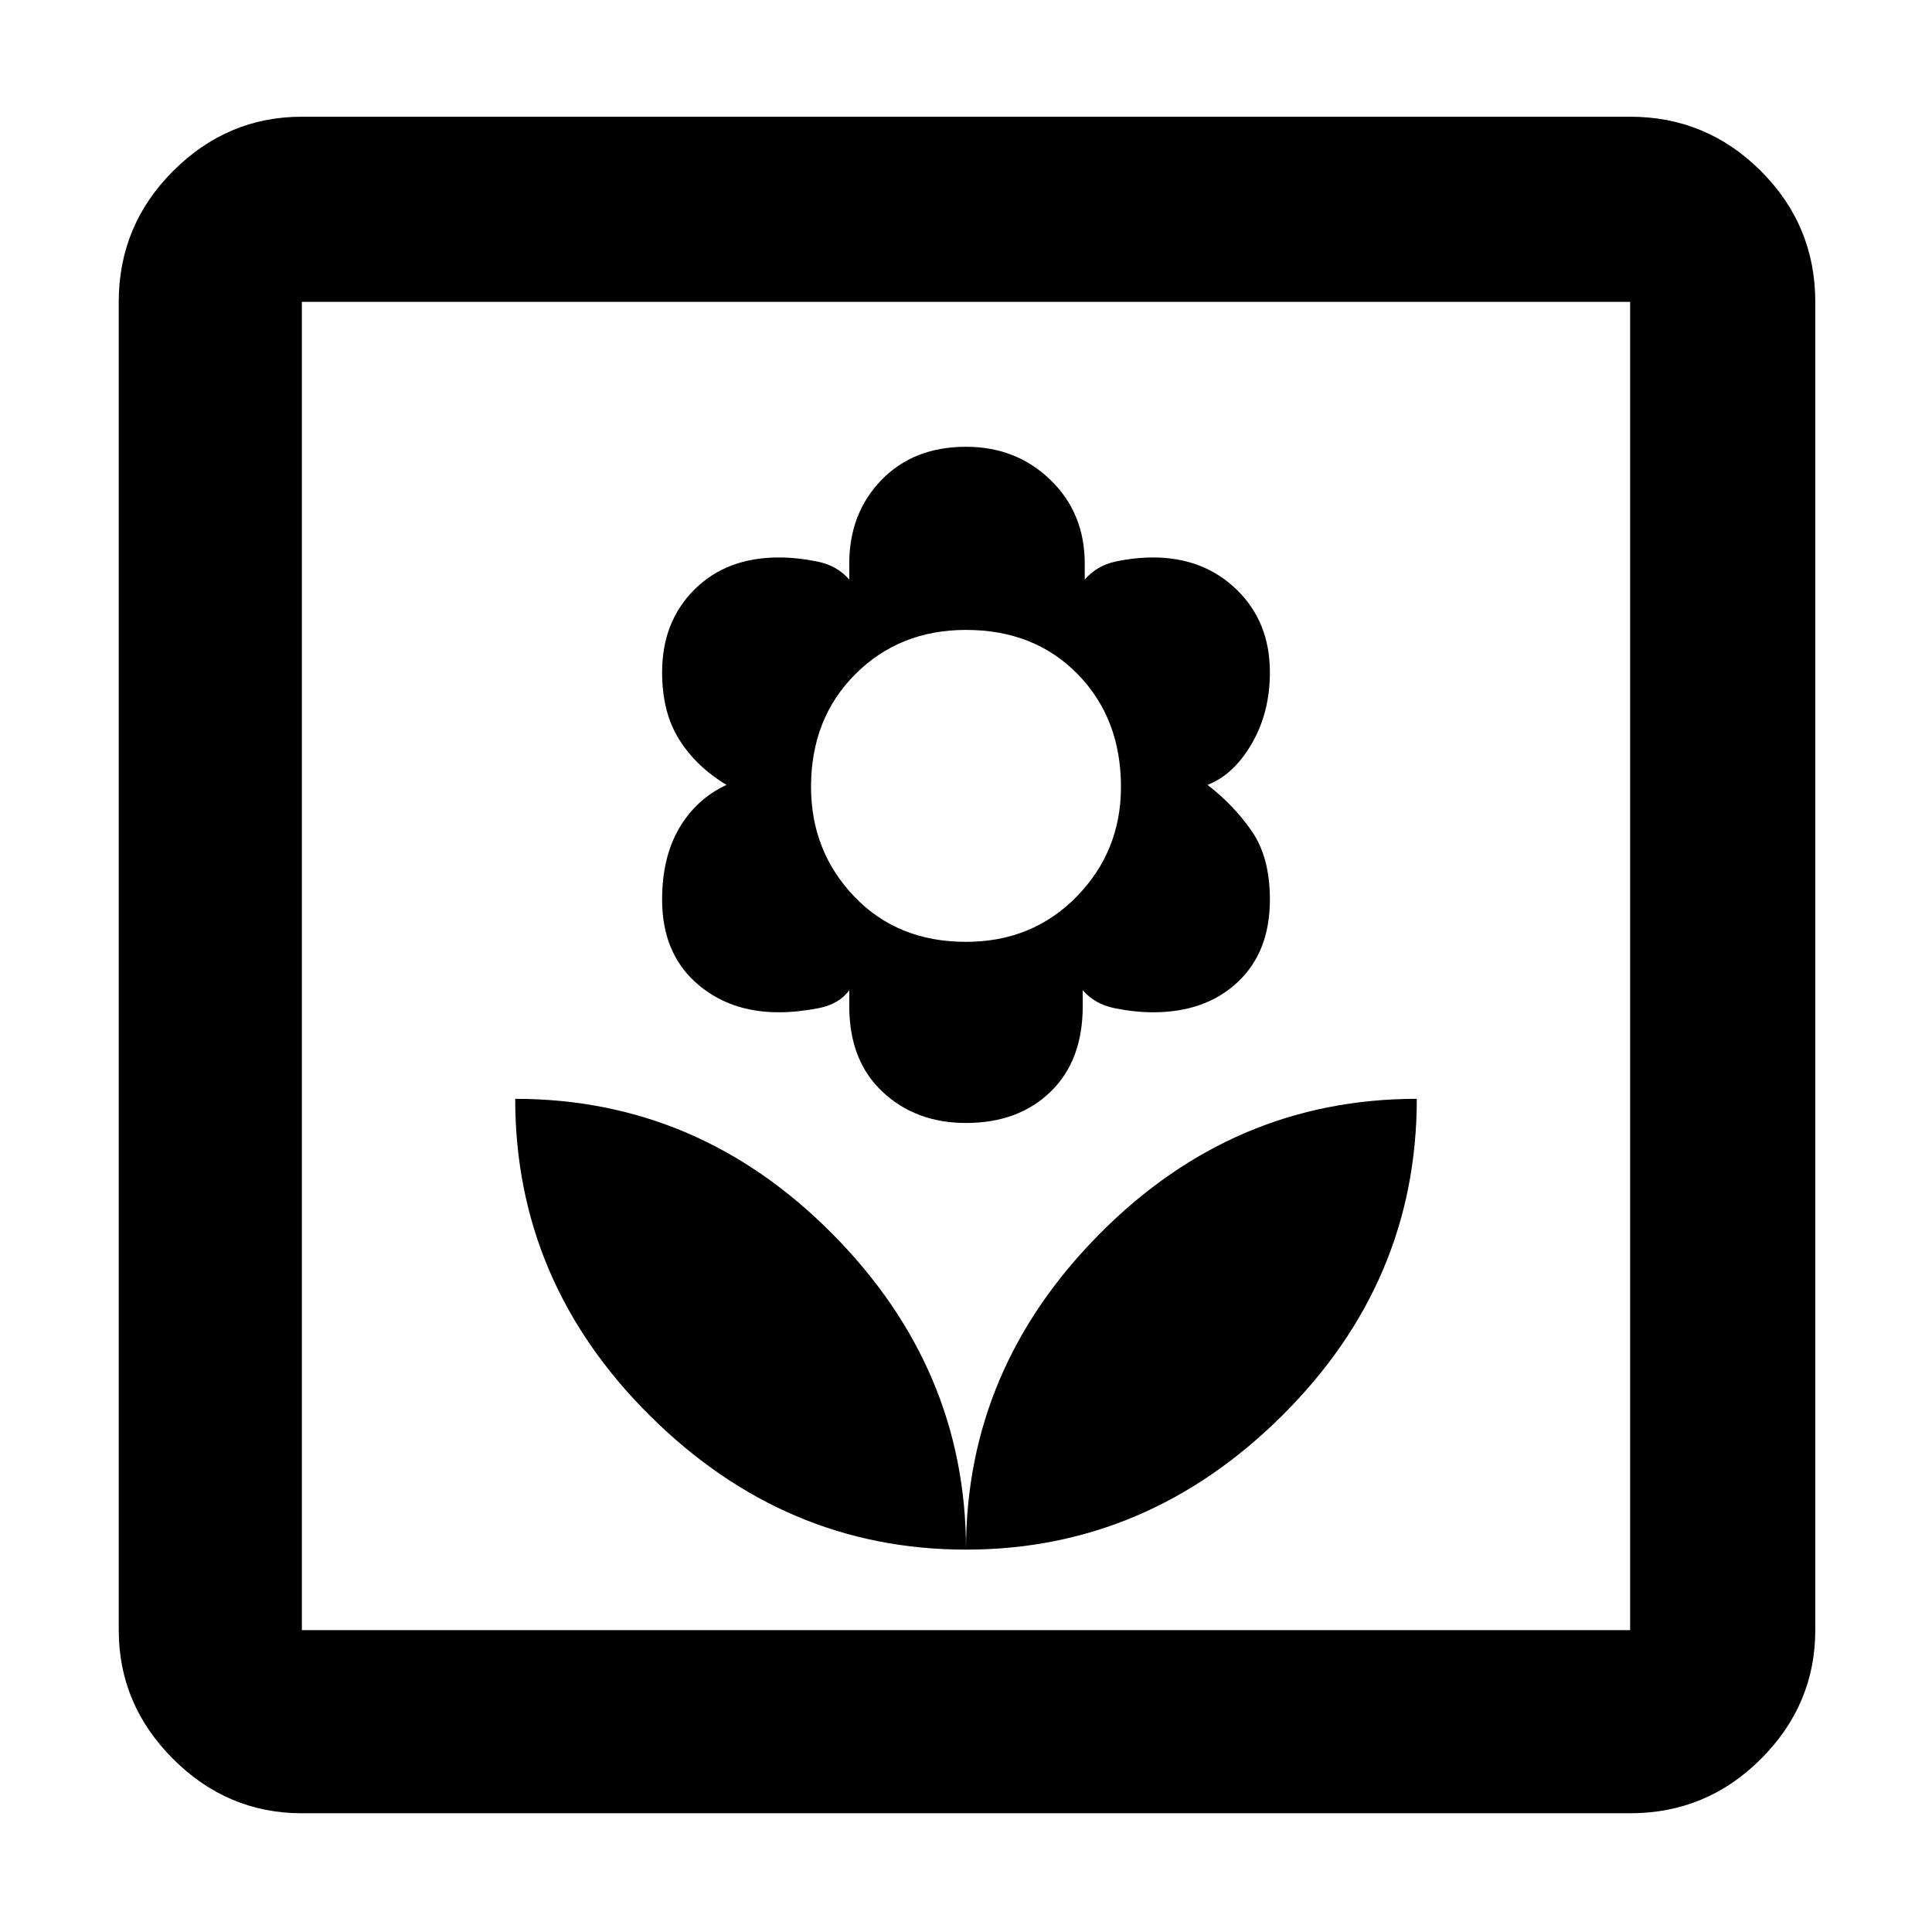 <svg xmlns="http://www.w3.org/2000/svg" height="48" width="48"><path d="M24 38.5q0-4.5-3.325-7.85Q17.35 27.3 12.8 27.3q0 4.55 3.35 7.875T24 38.5Zm0-10.6q1.3 0 2.1-.775T26.9 25v-.4q.3.35.8.45.5.1.95.1 1.3 0 2.1-.75t.8-2.05q0-1.05-.45-1.7-.45-.65-1.1-1.15.65-.25 1.1-1.025.45-.775.45-1.775 0-1.25-.825-2.05-.825-.8-2.075-.8-.45 0-.925.1-.475.1-.775.45V14q0-1.25-.85-2.075-.85-.825-2.1-.825-1.3 0-2.1.825T21.1 14v.4q-.3-.35-.8-.45-.5-.1-.95-.1-1.3 0-2.1.8t-.8 2.05q0 1 .425 1.675T18.05 19.5q-.75.35-1.175 1.075-.425.725-.425 1.775 0 1.3.825 2.05.825.75 2.075.75.45 0 .975-.1.525-.1.775-.45v.4q0 1.35.825 2.125.825.775 2.075.775Zm0-4.5q-1.7 0-2.775-1.125T20.15 19.55q0-1.7 1.1-2.8 1.1-1.1 2.75-1.1 1.7 0 2.775 1.1t1.075 2.8q0 1.6-1.1 2.725T24 23.4Zm0 15.1q4.5 0 7.85-3.325Q35.2 31.85 35.2 27.3q-4.55 0-7.875 3.35T24 38.5ZM7.5 45.05q-1.85 0-3.2-1.35t-1.35-3.2v-33q0-1.9 1.35-3.25T7.5 2.9h33q1.9 0 3.25 1.35T45.1 7.5v33q0 1.85-1.35 3.2t-3.25 1.35Zm0-4.55h33v-33h-33v33Zm0 0v-33 33Z"/></svg>